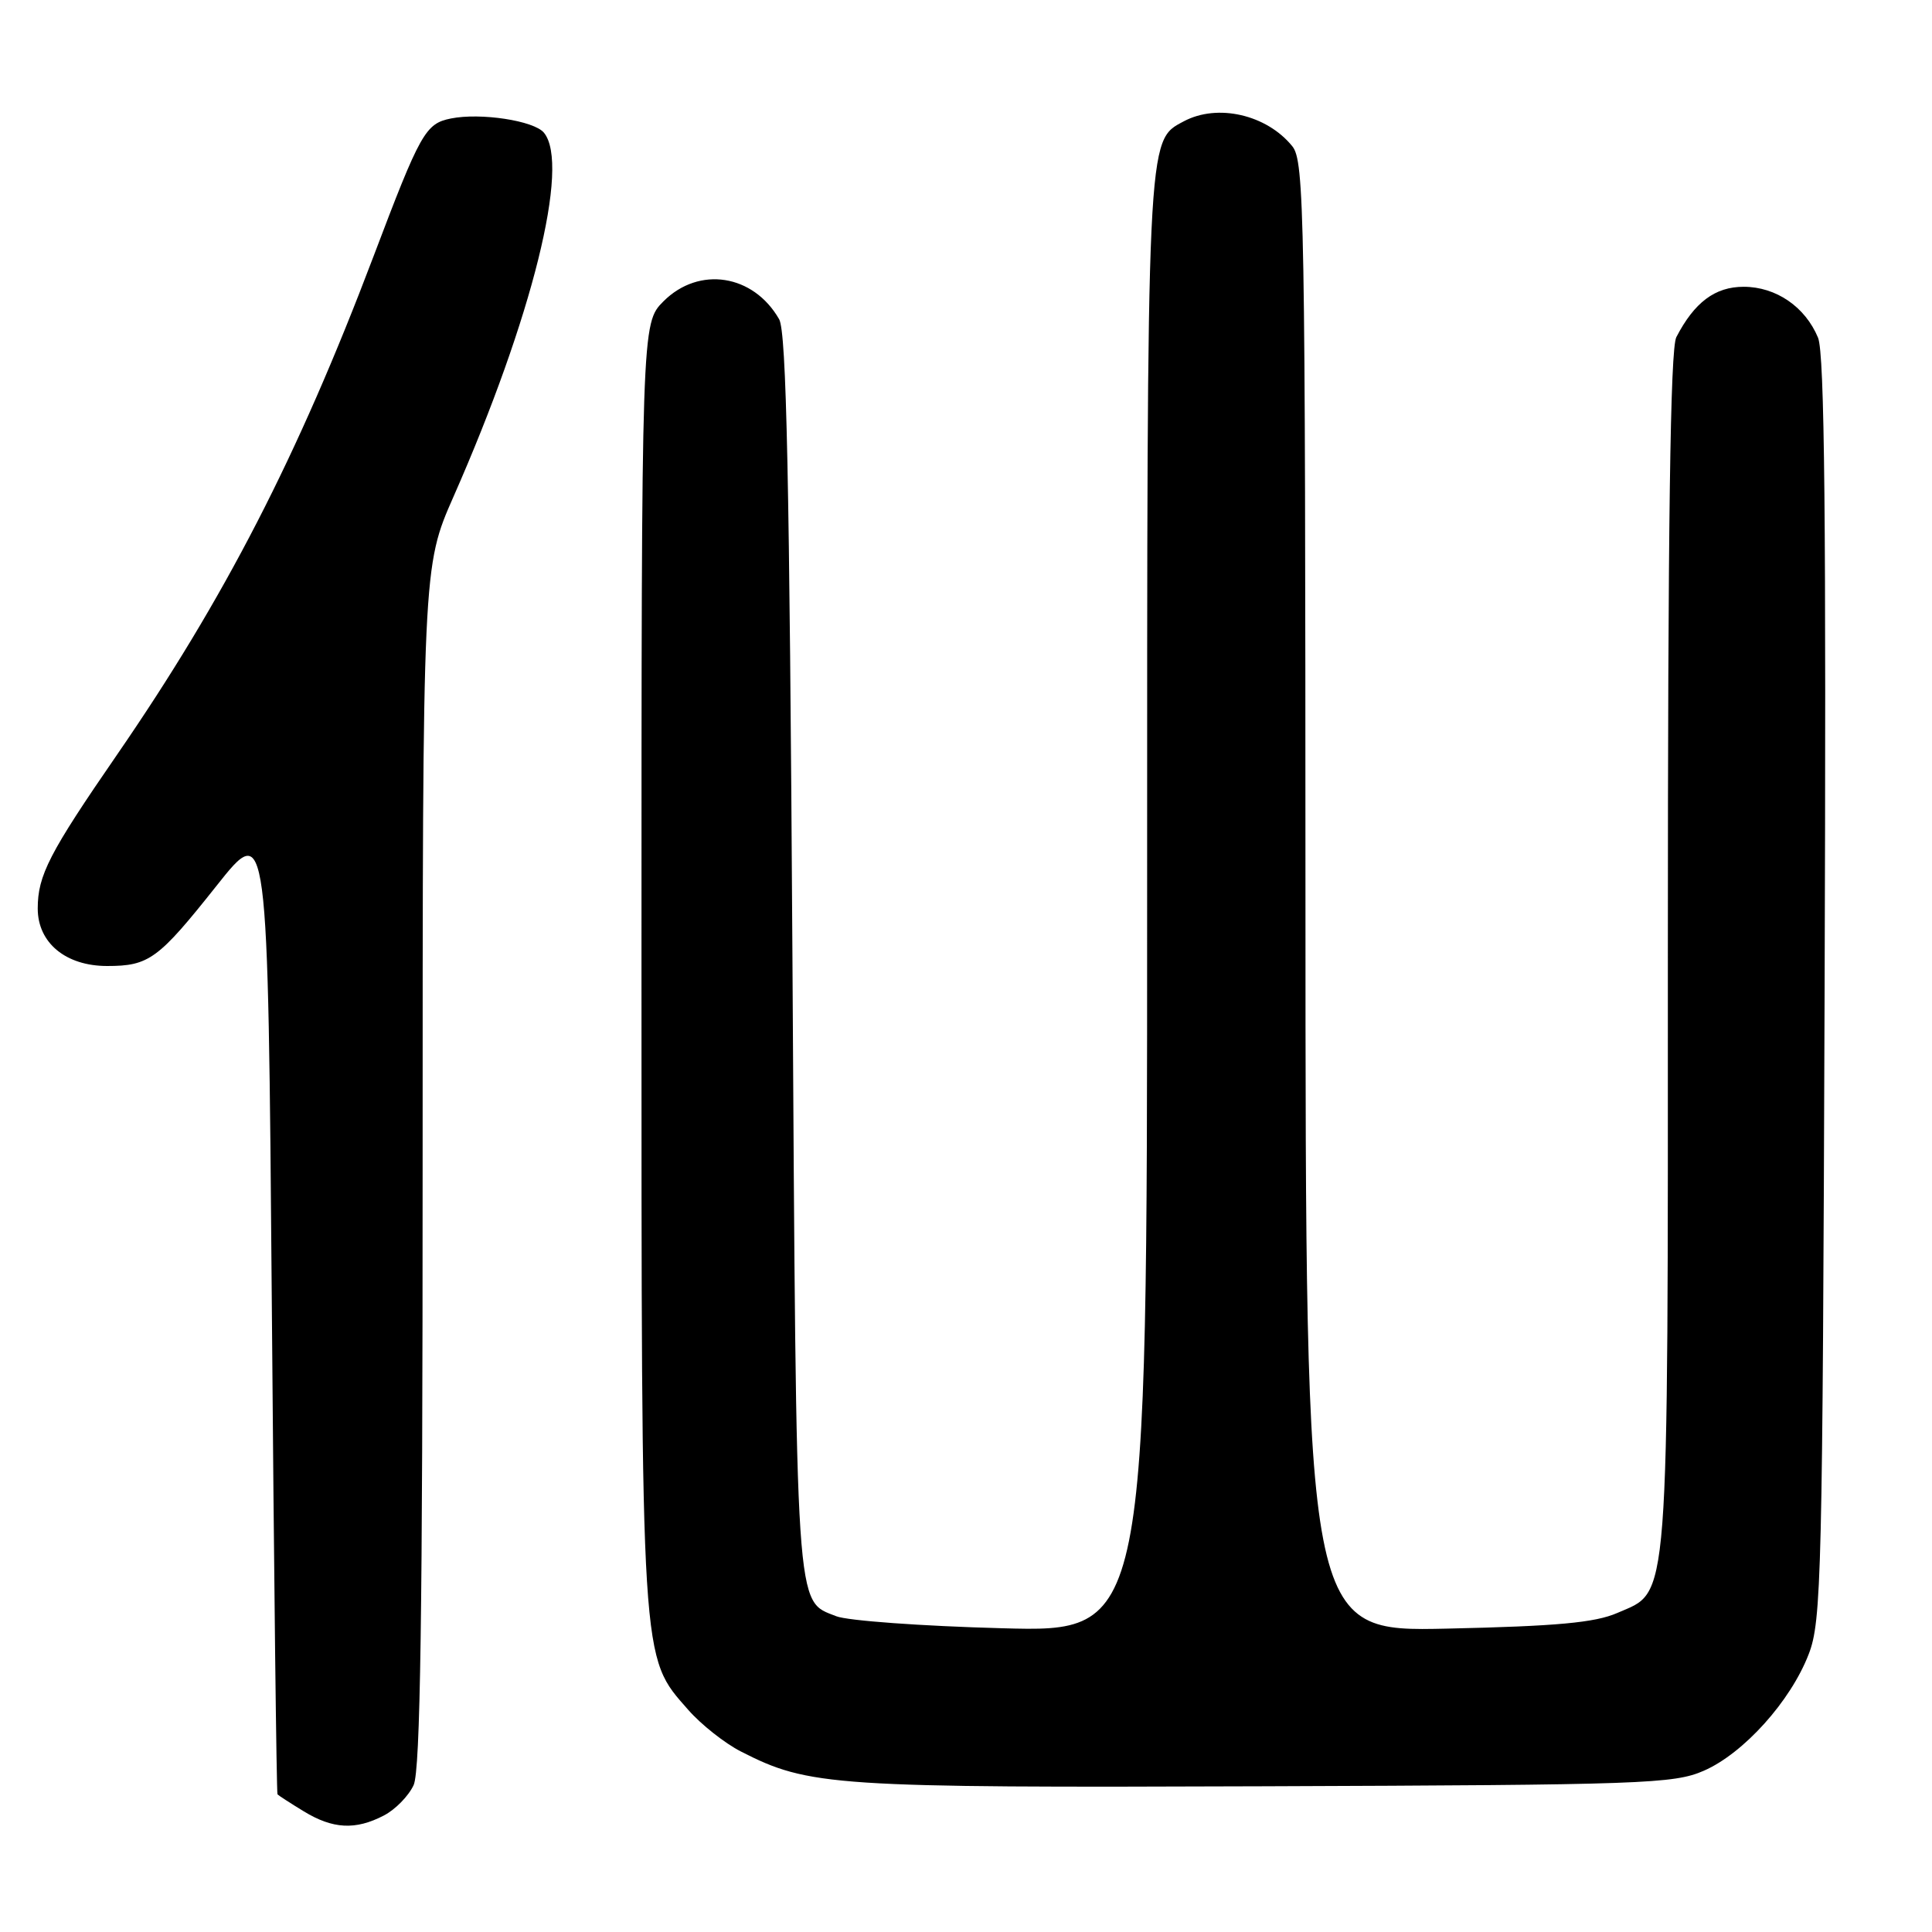 <?xml version="1.0" encoding="UTF-8" standalone="no"?>
<!DOCTYPE svg PUBLIC "-//W3C//DTD SVG 1.1//EN" "http://www.w3.org/Graphics/SVG/1.1/DTD/svg11.dtd" >
<svg xmlns="http://www.w3.org/2000/svg" xmlns:xlink="http://www.w3.org/1999/xlink" version="1.1" viewBox="0 0 256 256">
 <g >
 <path fill="currentColor"
d=" M 50.85 240.57 C 52.37 239.79 54.15 237.97 54.81 236.53 C 55.70 234.57 56.00 213.93 56.00 154.50 C 56.00 75.09 56.00 75.09 60.10 65.79 C 70.53 42.13 75.58 21.81 72.07 17.58 C 70.75 15.99 63.68 14.91 59.75 15.70 C 56.37 16.38 55.71 17.55 49.48 34.00 C 39.44 60.50 29.73 79.35 15.51 100.00 C 6.53 113.03 5.00 115.99 5.00 120.38 C 5.00 124.93 8.71 128.00 14.20 128.00 C 19.75 128.00 20.98 127.09 28.67 117.40 C 35.50 108.78 35.50 108.78 36.02 173.14 C 36.30 208.54 36.64 237.62 36.77 237.76 C 36.90 237.91 38.46 238.92 40.25 240.01 C 44.10 242.36 47.10 242.52 50.85 240.57 Z  M 225.77 234.63 C 231.04 232.33 237.26 225.42 239.66 219.19 C 241.36 214.82 241.50 208.86 241.77 131.04 C 241.99 69.06 241.77 46.85 240.90 44.75 C 239.20 40.65 235.33 38.00 231.04 38.00 C 227.25 38.00 224.51 40.06 222.12 44.68 C 221.32 46.25 221.00 69.34 221.00 125.97 C 221.00 214.33 221.28 210.67 214.29 213.73 C 211.35 215.01 206.31 215.48 191.75 215.80 C 173.00 216.22 173.00 216.22 172.98 118.86 C 172.96 28.12 172.84 21.35 171.23 19.37 C 167.83 15.18 161.32 13.69 156.85 16.08 C 151.93 18.71 152.00 17.23 152.00 120.11 C 152.00 216.28 152.00 216.28 132.75 215.75 C 122.16 215.47 112.29 214.75 110.81 214.16 C 105.35 212.00 105.54 214.85 105.00 126.50 C 104.61 63.22 104.21 44.00 103.24 42.30 C 99.83 36.34 92.63 35.22 87.92 39.92 C 85.00 42.85 85.00 42.85 85.00 127.74 C 85.00 221.36 84.88 219.37 91.20 226.57 C 92.91 228.52 96.05 231.00 98.17 232.08 C 107.21 236.70 110.23 236.90 167.50 236.69 C 217.74 236.51 221.80 236.37 225.77 234.63 Z "/>
</g>
</svg>